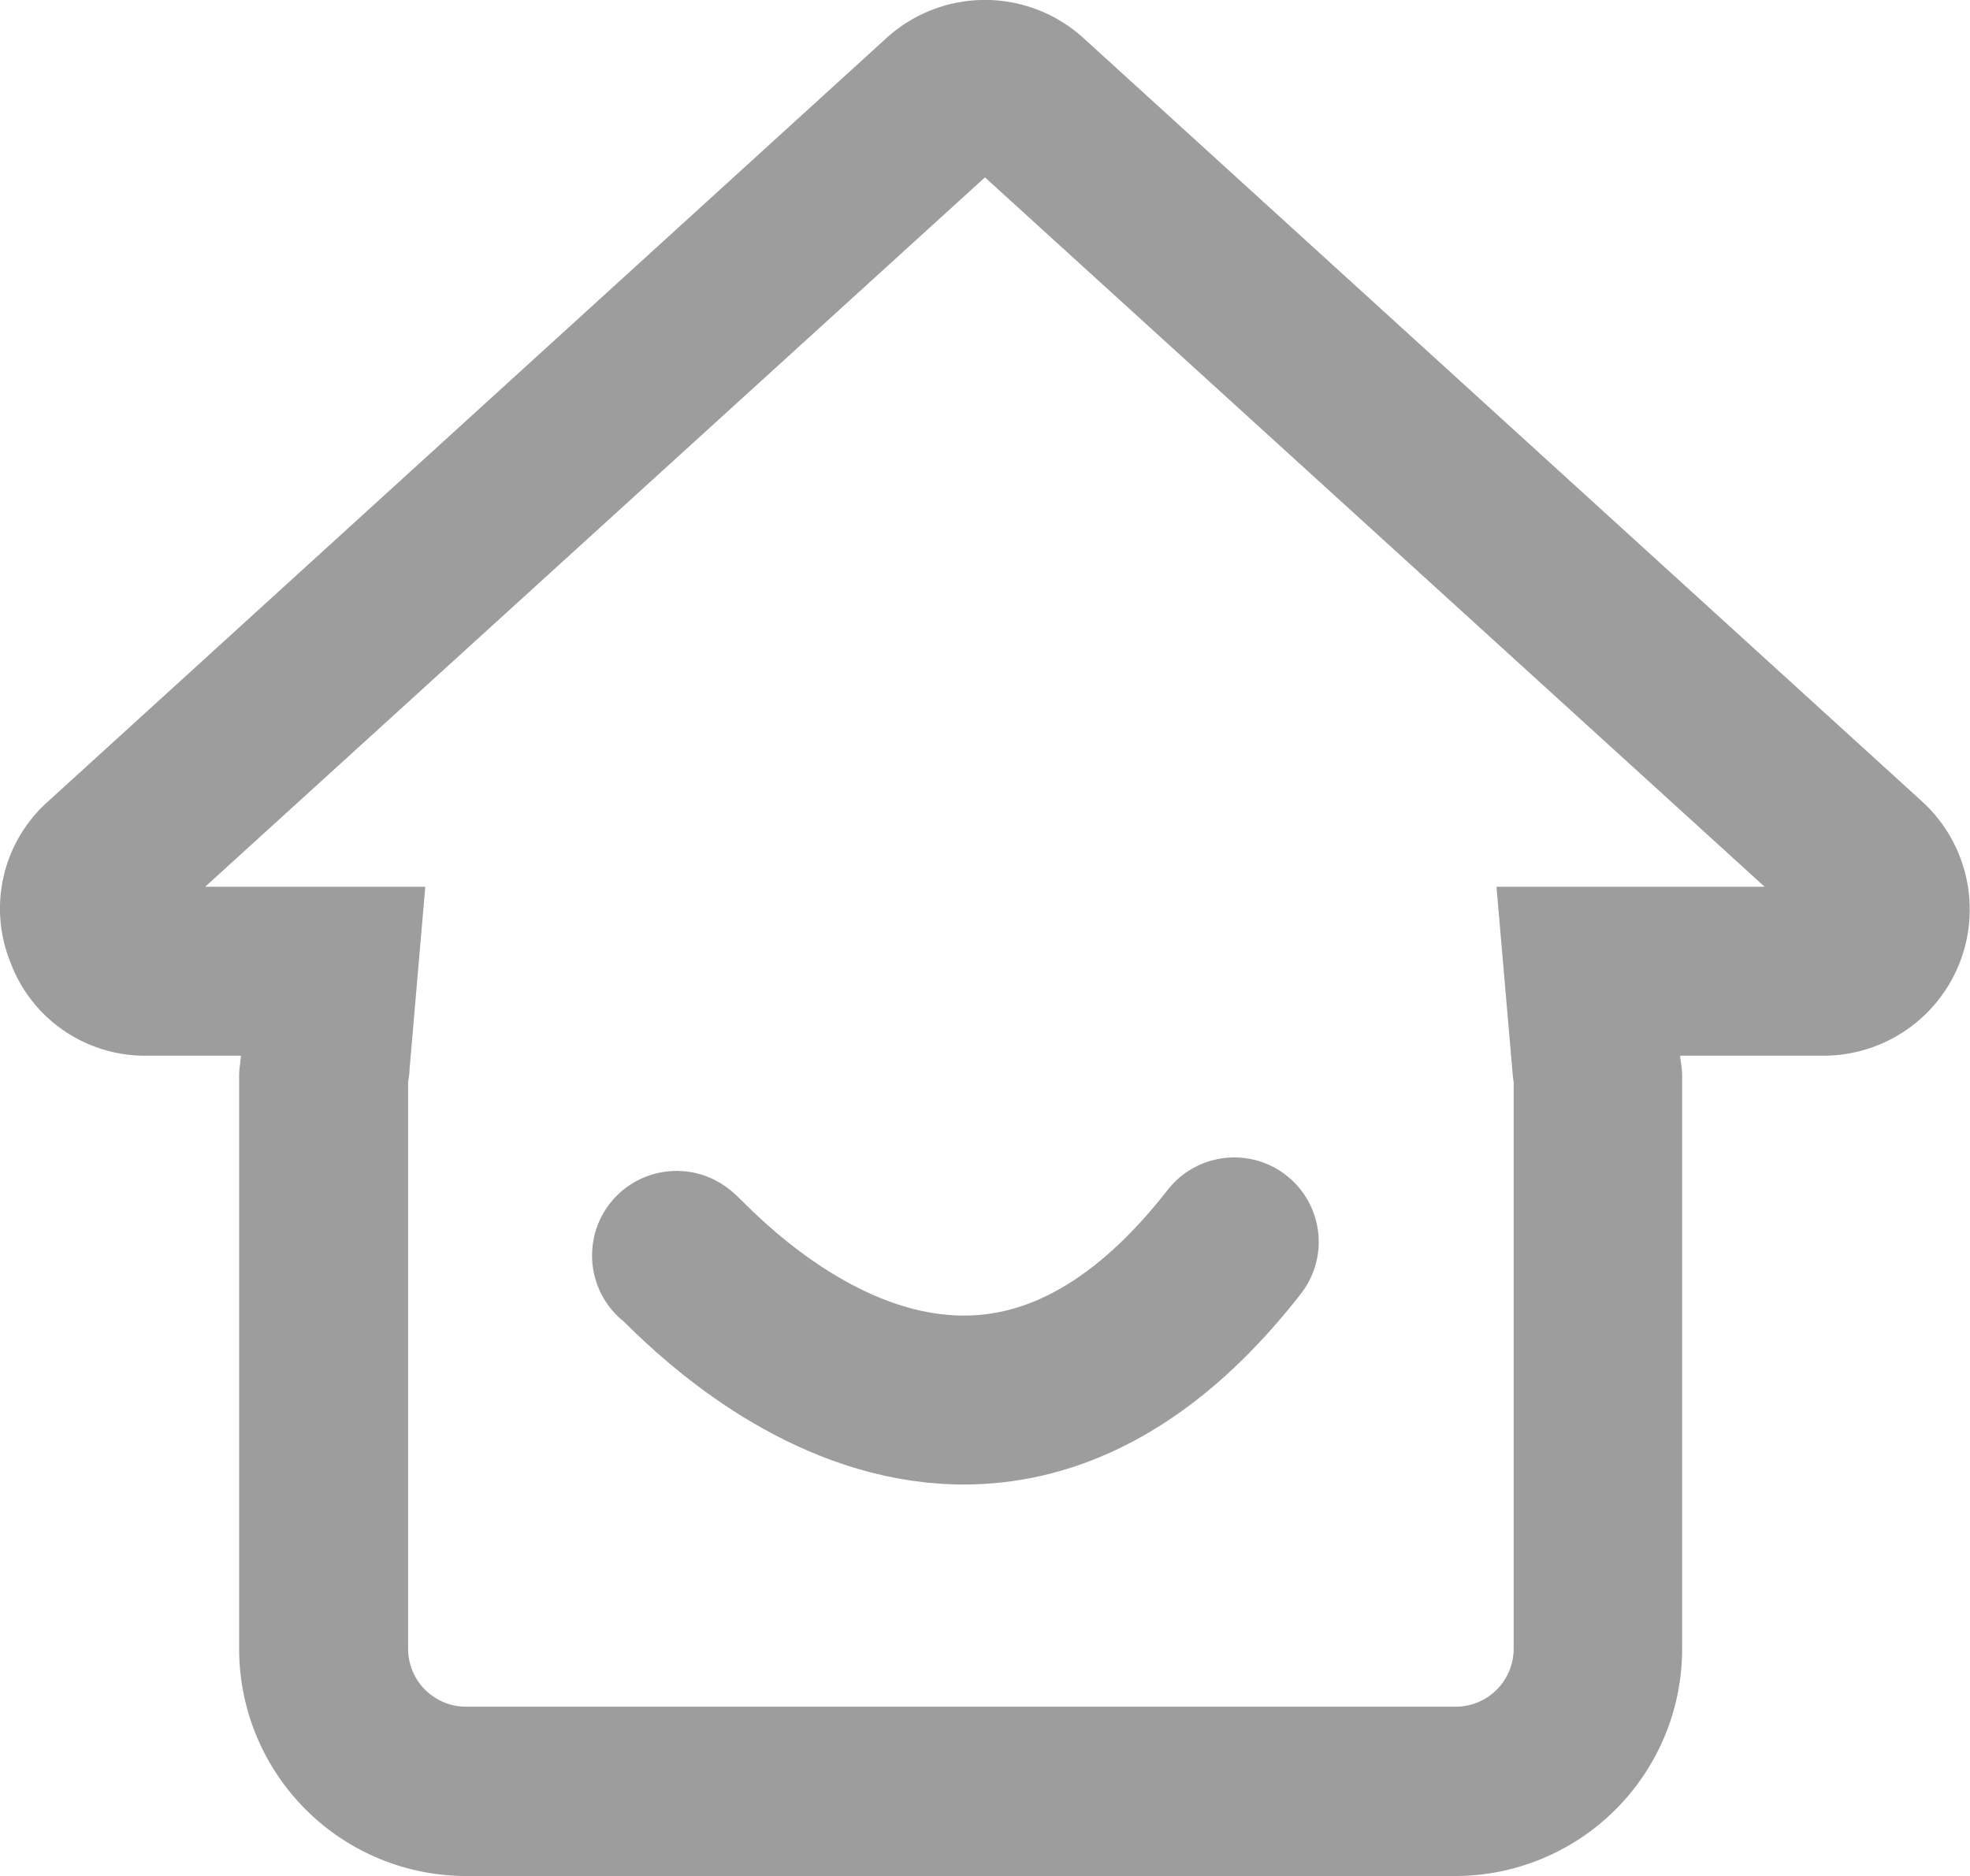 <svg xmlns="http://www.w3.org/2000/svg" width="20.989" height="19.99" viewBox="0 0 20.989 19.99">
  <g id="编组_2" data-name="编组 2" transform="translate(0.001)">
    <path id="Fill_23" data-name="Fill 23" d="M15.509,19.99H4.965a2.42,2.42,0,0,1-2.418-2.417V11.456a.933.933,0,0,1,.011-.126c0-.027.007-.054.009-.081H1.562a1.53,1.53,0,0,1-1.454-1A1.528,1.528,0,0,1,.513,8.538L9.443.406a1.559,1.559,0,0,1,2.1,0l8.932,8.132a1.558,1.558,0,0,1-1.049,2.711H17.9c0,.026.006.051.009.076a.932.932,0,0,1,.012.131v6.117A2.42,2.42,0,0,1,15.509,19.99Zm-5.016-18.1L2.185,9.449H4.53L4.362,11.4c0,.043-.009.086-.015.129v6.041a.618.618,0,0,0,.618.616H15.509a.618.618,0,0,0,.617-.616V11.533c-.006-.048-.011-.087-.014-.129l-.169-1.955H18.8Z" transform="translate(0 0)" fill="#9d9d9d"/>
    <path id="Stroke_25" data-name="Stroke 25" d="M0,.146C-.038.031,3.009,3.764,5.942,0" transform="translate(7.207 13.233)" fill="none" stroke="#9d9d9d" stroke-linecap="round" stroke-miterlimit="10" stroke-width="1.8"/>
  </g>
</svg>
